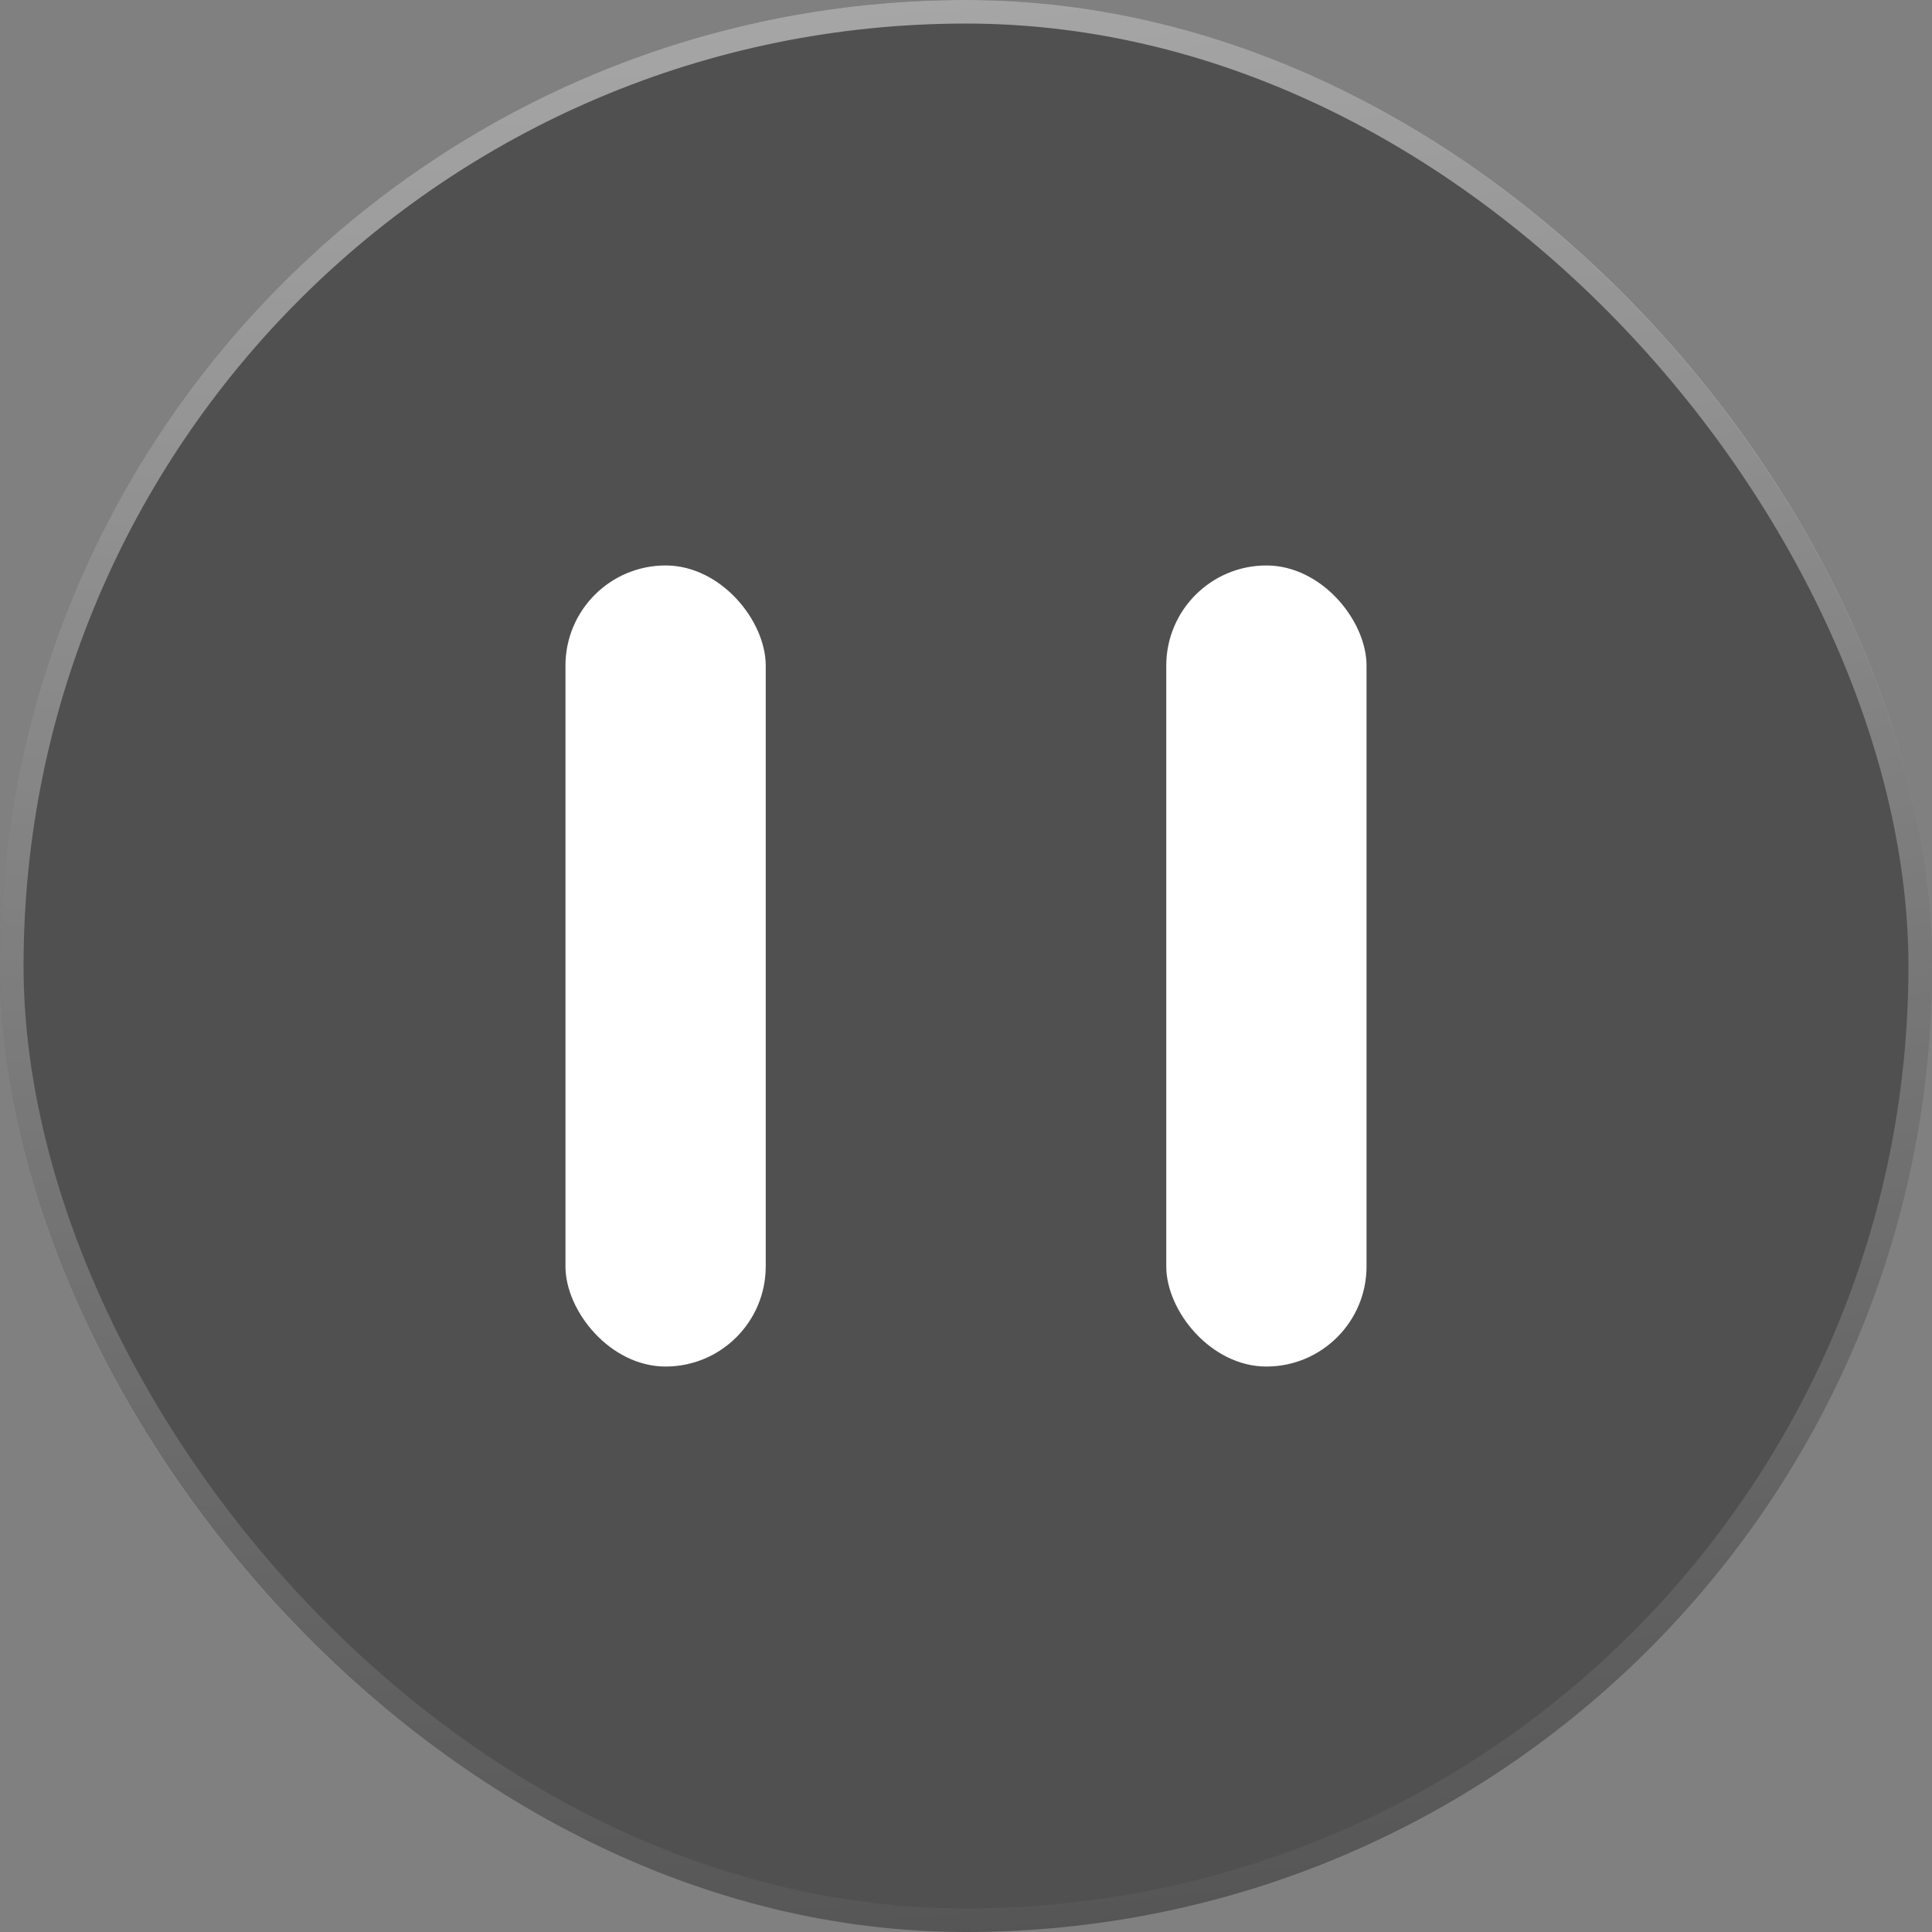 <svg width="41" height="41" viewBox="0 0 41 41" fill="none" xmlns="http://www.w3.org/2000/svg">
<rect x="0" y="0" width="41" height="41" fill="#808080" stroke="none"/>
<rect x="41" y="41" width="41" height="41" rx="20.5" transform="rotate(-180 41 41)" fill="#202020" fill-opacity="0.5"/>
<rect x="40.75" y="40.75" width="40.5" height="40.5" rx="20.25" transform="rotate(-180 40.75 40.75)" stroke="url(#paint0_radial_313_376)" stroke-opacity="0.75" stroke-width="0.5"/>
<rect x="24.75" y="12" width="4.25" height="17" rx="2.125" fill="white"/>
<rect x="12" y="12" width="4.25" height="17" rx="2.125" fill="white"/>
<defs>
<radialGradient id="paint0_radial_313_376" cx="0" cy="0" r="1" gradientUnits="userSpaceOnUse" gradientTransform="translate(65.6 103.867) rotate(-92.554) scale(66.121 123.767)">
<stop stop-color="white"/>
<stop offset="1" stop-color="white" stop-opacity="0"/>
</radialGradient>
</defs>
</svg>
